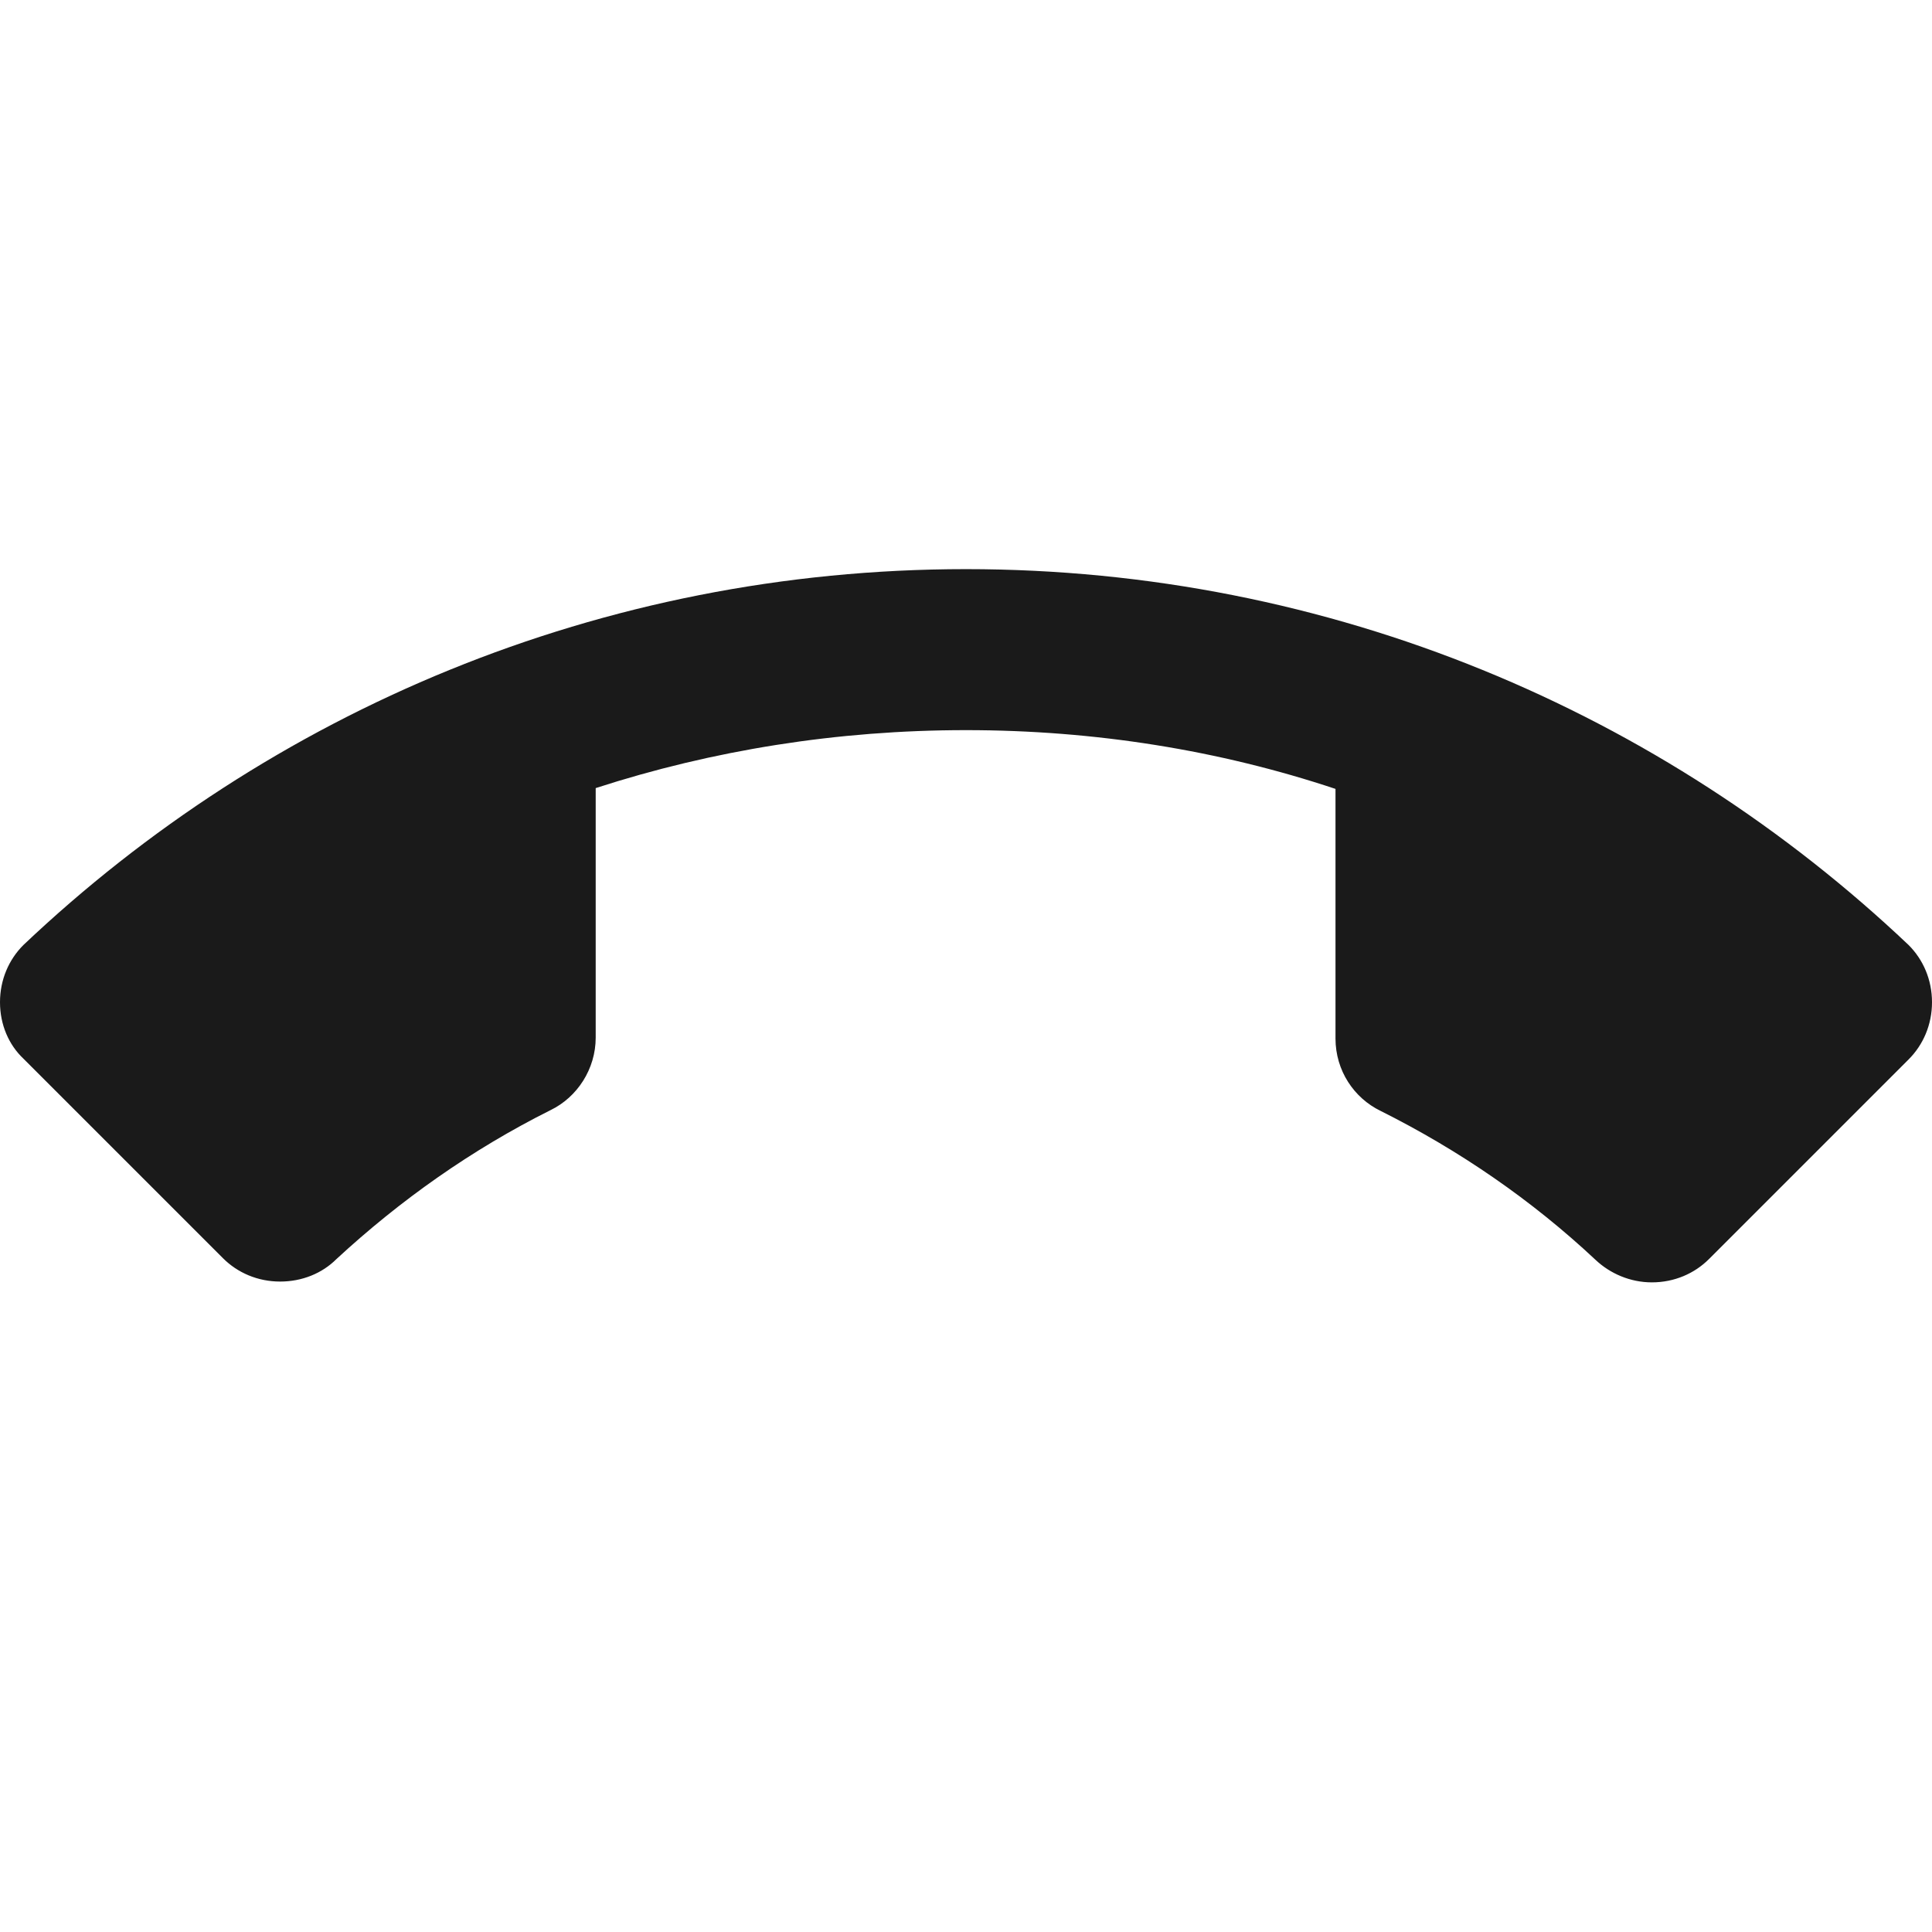 <svg width="24" height="24" viewBox="0 0 24 24" fill="none" xmlns="http://www.w3.org/2000/svg">
<path d="M12 9.07C10.4 9.07 8.85 9.32 7.4 9.79V12.89C7.4 13.28 7.17 13.63 6.84 13.79C5.86 14.28 4.97 14.91 4.18 15.64C4 15.82 3.75 15.92 3.48 15.92C3.2 15.92 2.95 15.81 2.77 15.63L0.29 13.15C0.11 12.98 0 12.73 0 12.45C0 12.17 0.11 11.92 0.29 11.74C3.34 8.85 7.46 7.07 12 7.07C16.54 7.07 20.66 8.85 23.71 11.74C23.89 11.92 24 12.17 24 12.45C24 12.73 23.89 12.98 23.71 13.16L21.23 15.64C21.05 15.82 20.8 15.93 20.52 15.93C20.25 15.93 20 15.82 19.82 15.65C19.03 14.91 18.13 14.29 17.15 13.8C16.82 13.64 16.59 13.3 16.59 12.9V9.8C15.15 9.32 13.6 9.07 12 9.07Z" fill="#1A1A1A"/>
</svg>
